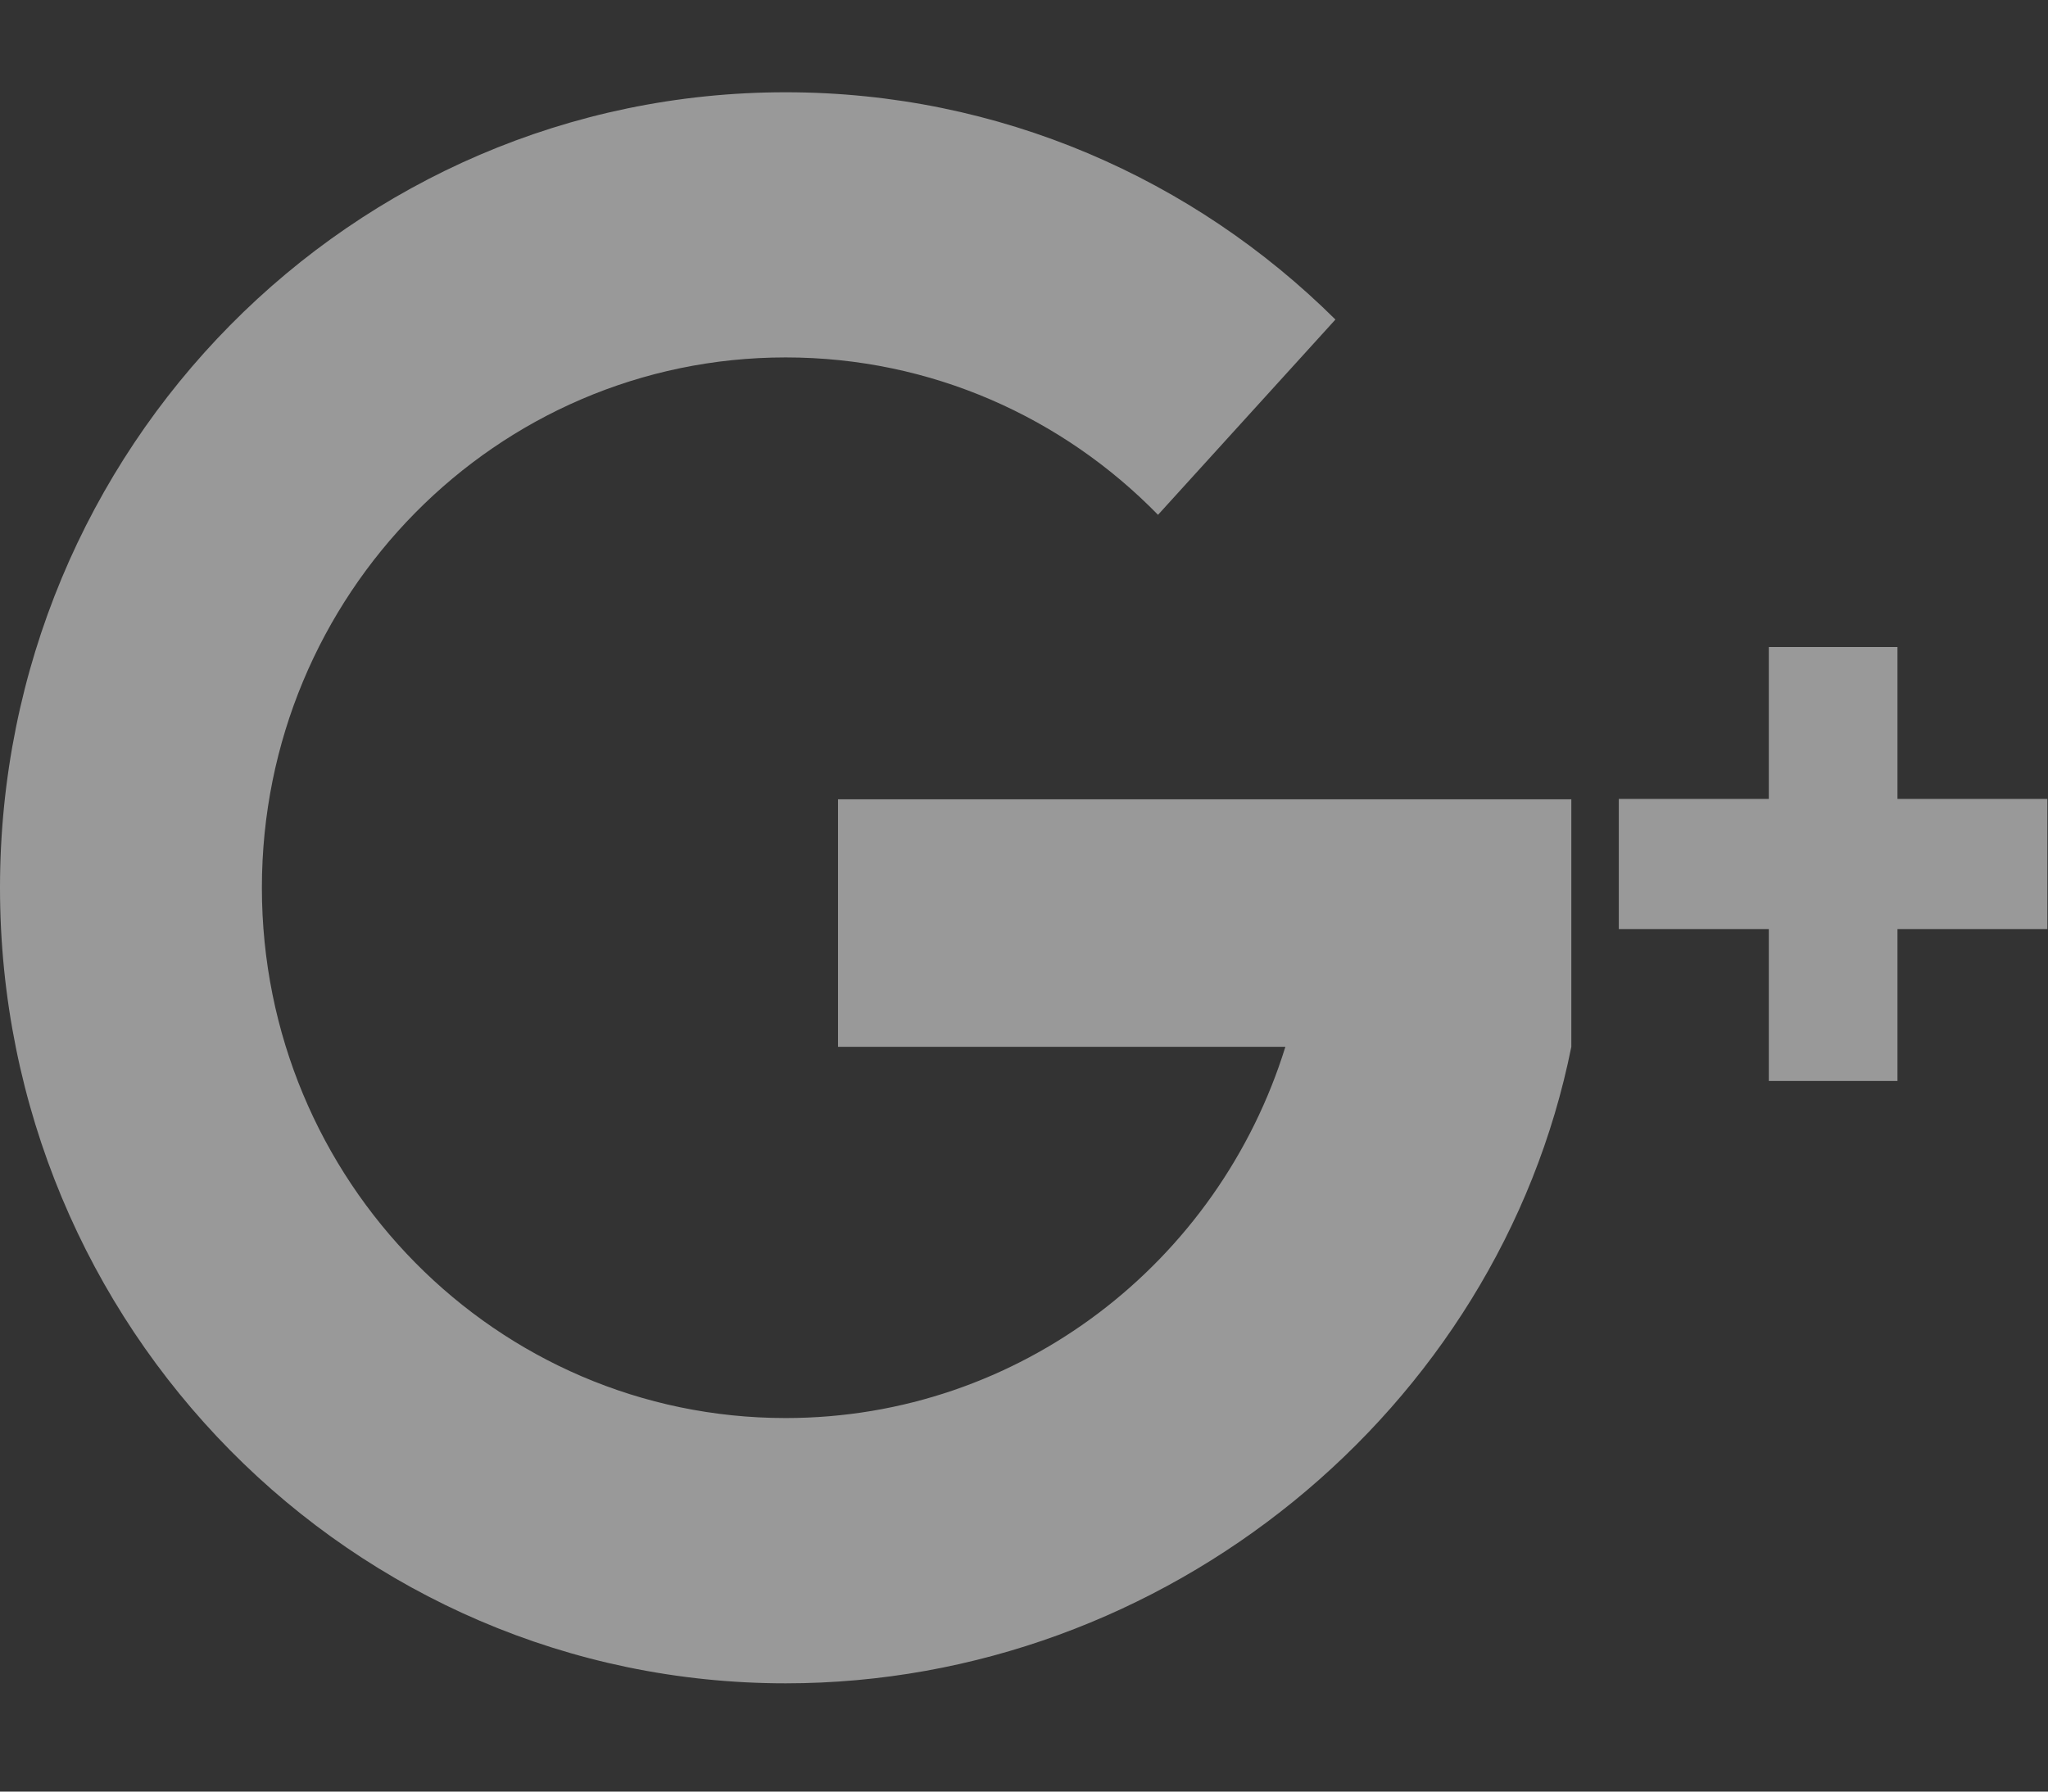 <?xml version="1.0" encoding="UTF-8"?>
<svg width="16px" height="14px" viewBox="0 0 16 14" version="1.1" xmlns="http://www.w3.org/2000/svg" xmlns:xlink="http://www.w3.org/1999/xlink">
    <rect x="0" y="0" width="16" height="14" fill="#333333" stroke="none"/>
    <!-- Generator: Sketch 46.2 (44496) - http://www.bohemiancoding.com/sketch -->
    <title>Group 12</title>
    <desc>Created with Sketch.</desc>
    <defs></defs>
    <g id="Page-1" stroke="none" stroke-width="1" fill="none" fill-rule="evenodd" opacity="0.5">
        <g id="STYLE-CRAZE-1" transform="translate(-1184, -3773)" fill-rule="nonzero" fill="#FFFFFF">
            <g id="Group-12" transform="translate(1184, 3773)">
                <path d="M12.276,6.246 L6.547,6.246 L6.547,8.18 L10.042,8.18 C9.521,9.862 7.97,11.081 6.138,11.081 C3.878,11.081 2.046,9.226 2.046,6.937 C2.046,4.648 3.878,2.793 6.138,2.793 C7.276,2.793 8.305,3.263 9.047,4.023 L10.433,2.497 C9.326,1.398 7.81,0.721 6.138,0.721 C2.748,0.721 0,3.504 0,6.937 C0,10.37 2.748,13.154 6.138,13.154 C9.107,13.154 11.707,11.018 12.276,8.18 L12.276,6.246 L12.276,6.246 L12.276,6.246 Z" id="Shape"></path>
                <polygon id="Shape" points="15.995 6.243 14.824 6.243 14.824 5.056 13.819 5.056 13.819 6.243 12.647 6.243 12.647 7.26 13.819 7.26 13.819 8.447 14.824 8.447 14.824 7.26 15.995 7.26"></polygon>
            </g>
        </g>
    </g>
</svg>